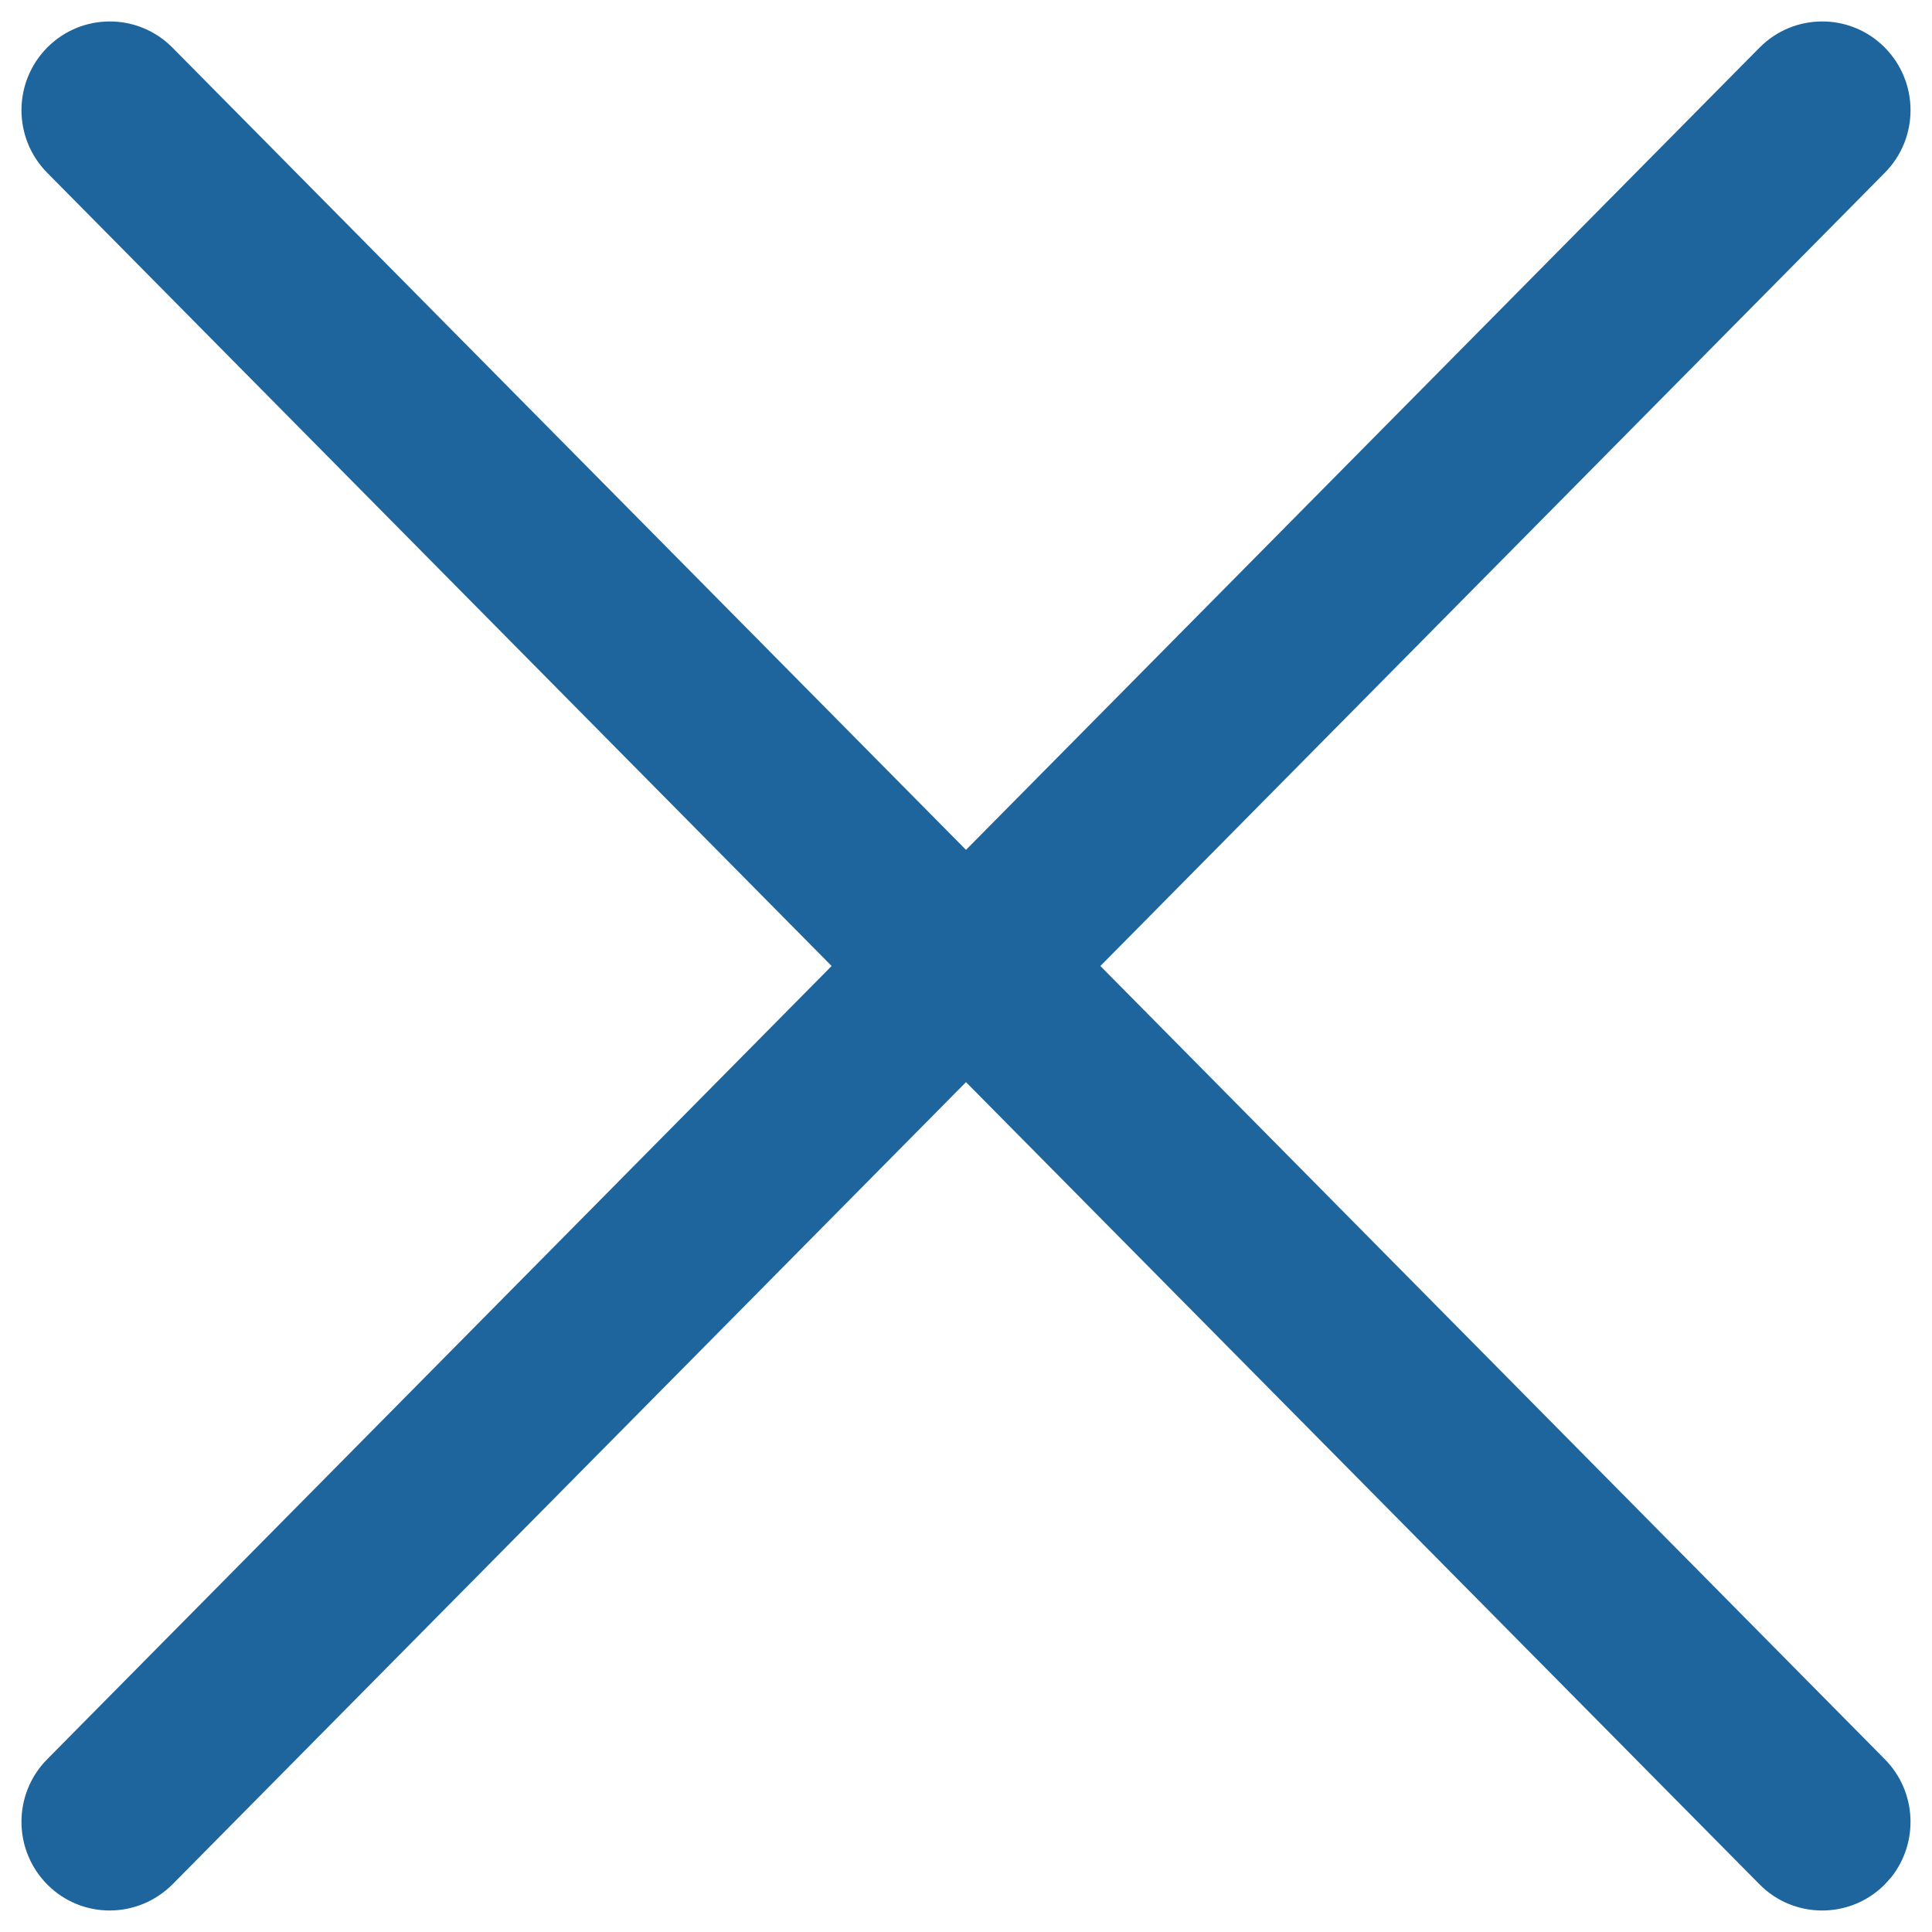 <svg width="18" height="18" viewBox="0 0 18 18" fill="none" xmlns="http://www.w3.org/2000/svg">
<path d="M17.553 0.436C17.555 0.438 17.556 0.439 17.557 0.44C17.88 0.763 17.881 1.286 17.56 1.61L10.252 9L17.56 16.39C17.858 16.691 17.878 17.163 17.622 17.488L17.557 17.56C17.556 17.561 17.555 17.562 17.553 17.564C17.231 17.881 16.712 17.878 16.394 17.557L9 10.082L1.606 17.557C1.282 17.88 0.763 17.88 0.443 17.56C0.12 17.237 0.119 16.714 0.44 16.39L7.748 9L0.44 1.61C0.119 1.286 0.12 0.763 0.443 0.44C0.763 0.12 1.282 0.12 1.602 0.439L1.606 0.443L9 7.918L16.394 0.443C16.712 0.122 17.231 0.118 17.553 0.436Z" fill="#1F659D"/>
</svg>
